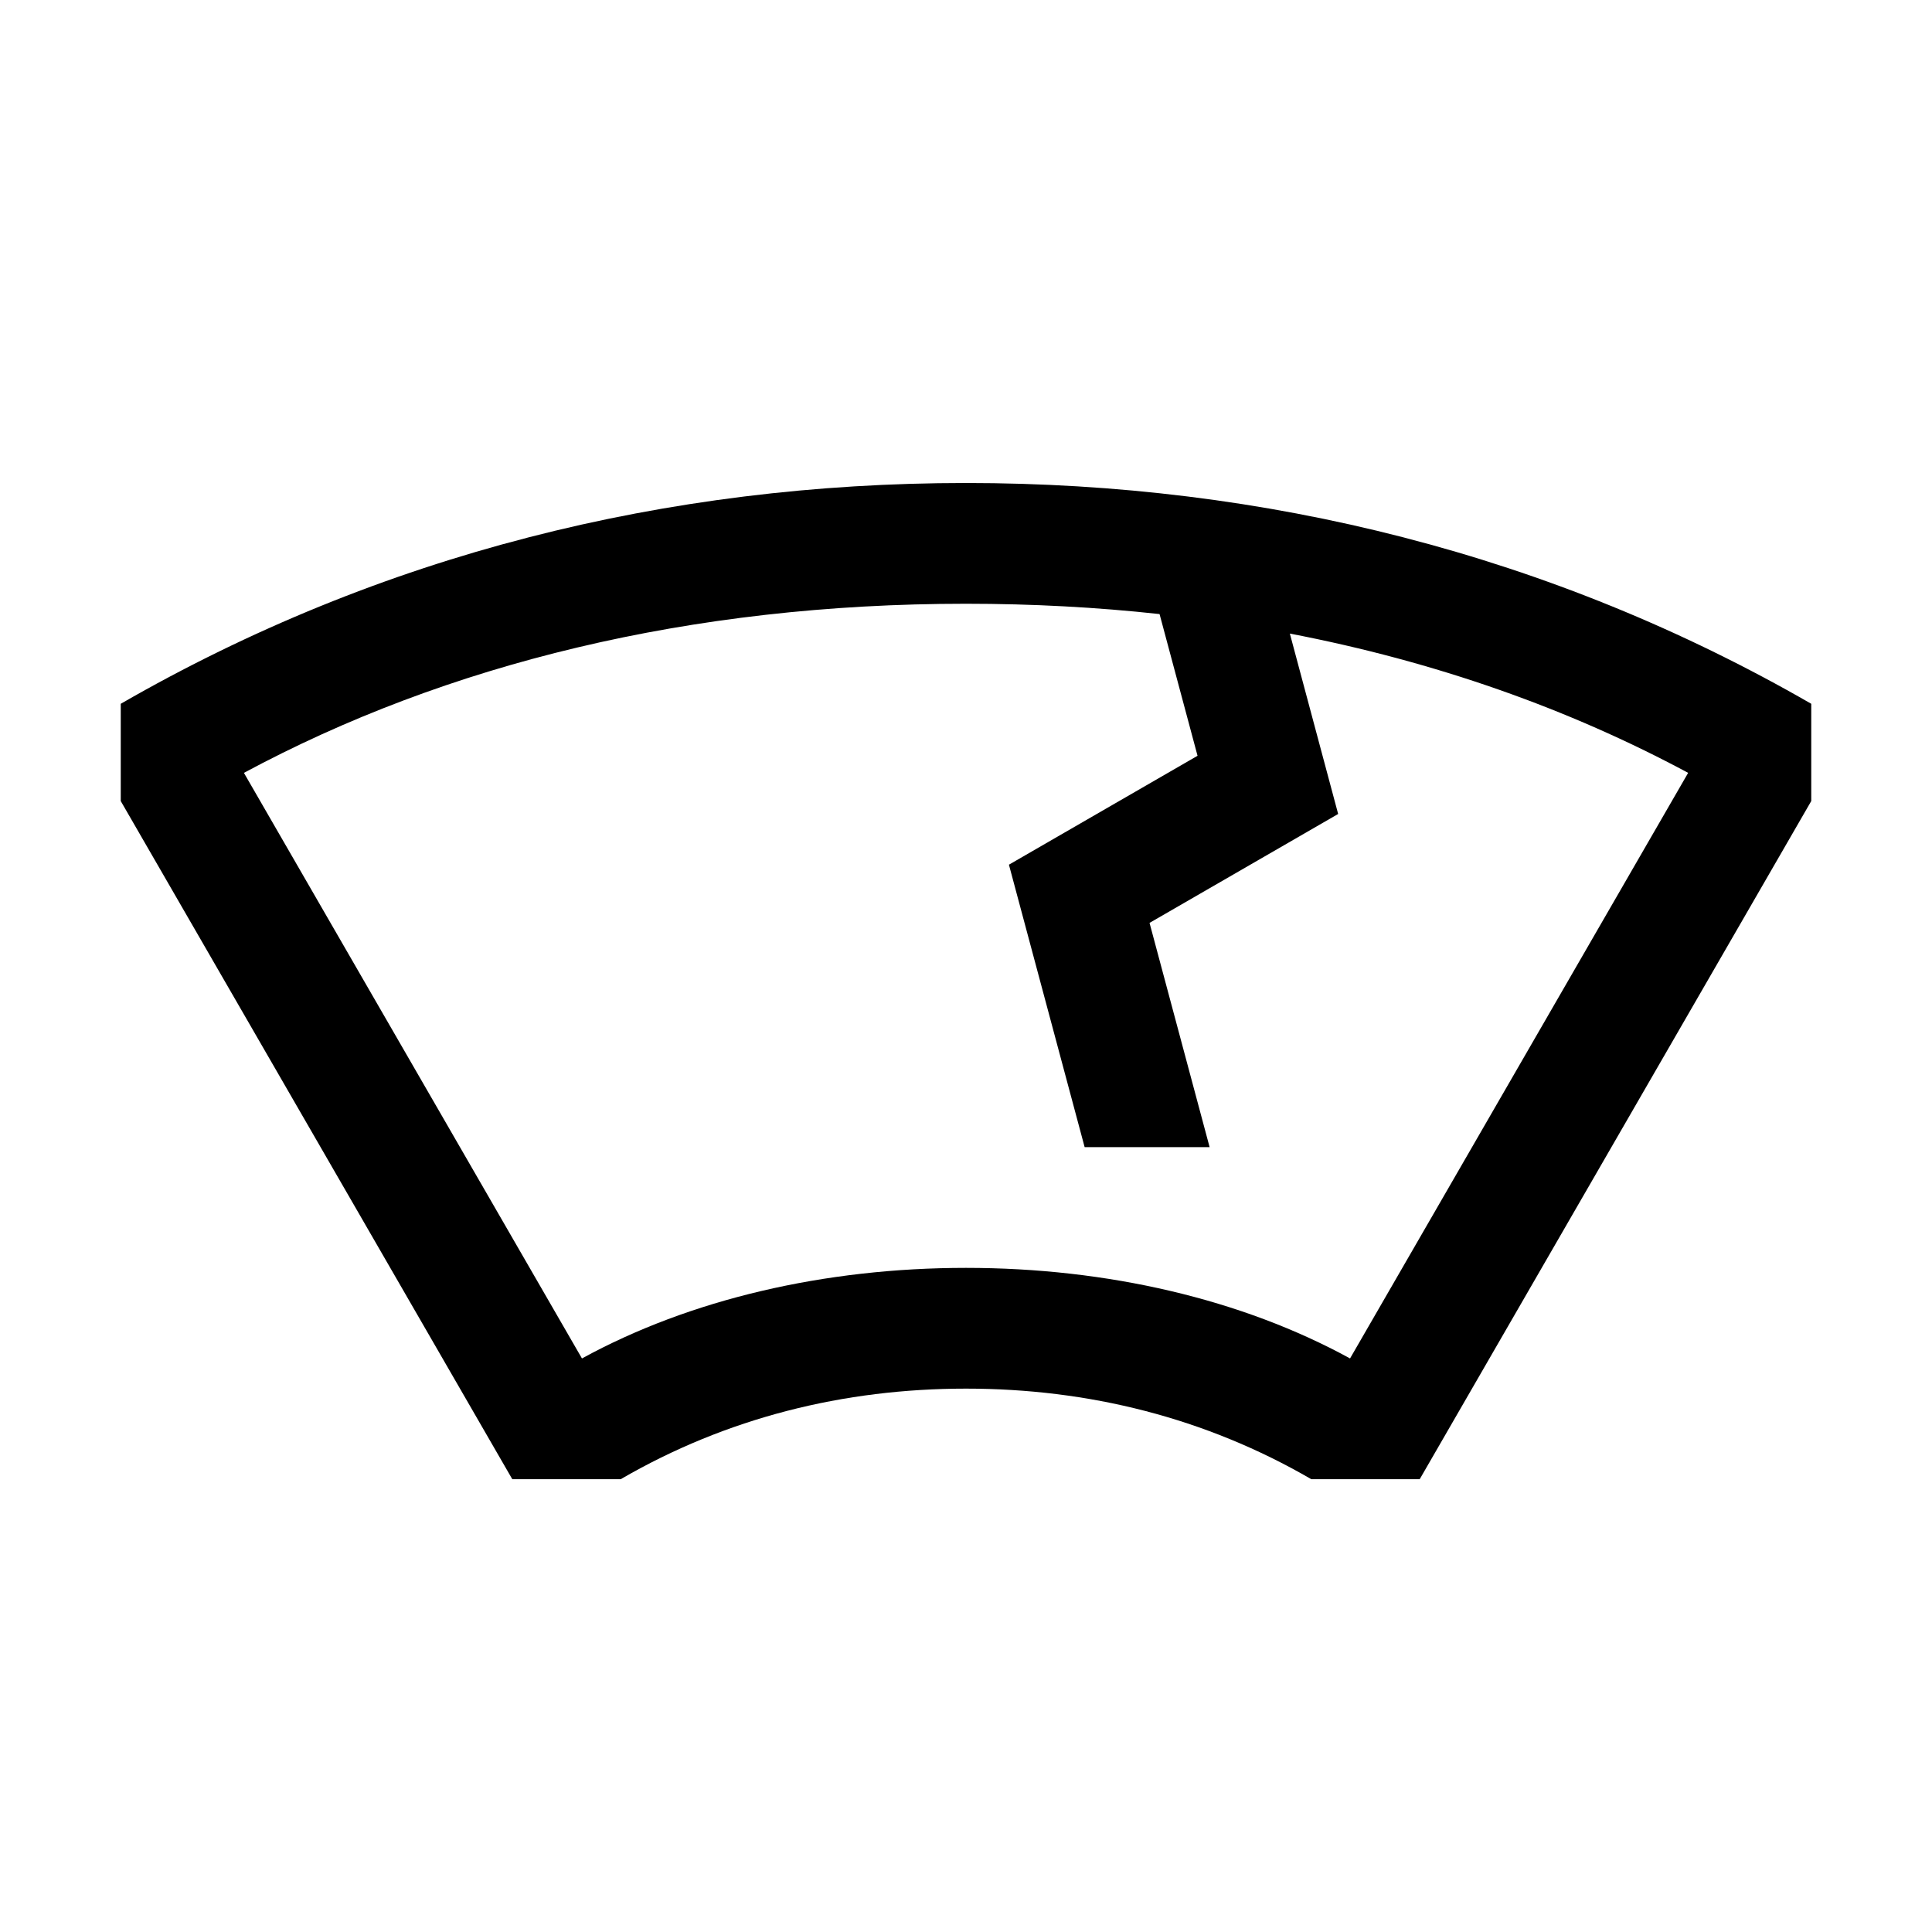 <svg width="48" height="48" viewBox="0 0 32 32" xmlns="http://www.w3.org/2000/svg"><path d="M16 8C11.047 8 6.292 9.184 2 11.657V13.268L8.485 24.5H10.281C12.035 23.482 13.972 23 16 23C18.028 23 19.965 23.482 21.719 24.5H23.515L30 13.268V11.657C25.708 9.184 20.953 8 16 8ZM9.639 22.5L4.04 12.801C7.396 10.997 11.431 10 16 10C17.101 10 18.17 10.058 19.206 10.171L19.835 12.518L16.711 14.322L17.965 19H20.035L19.04 15.286L22.164 13.482L21.364 10.494C23.778 10.958 25.986 11.74 27.961 12.801L22.361 22.5C20.571 21.52 18.342 21 16 21C13.658 21 11.429 21.52 9.639 22.5Z" fill="#000000" class="bmwfcol"/><title>glas-repair_rg_48</title></svg>